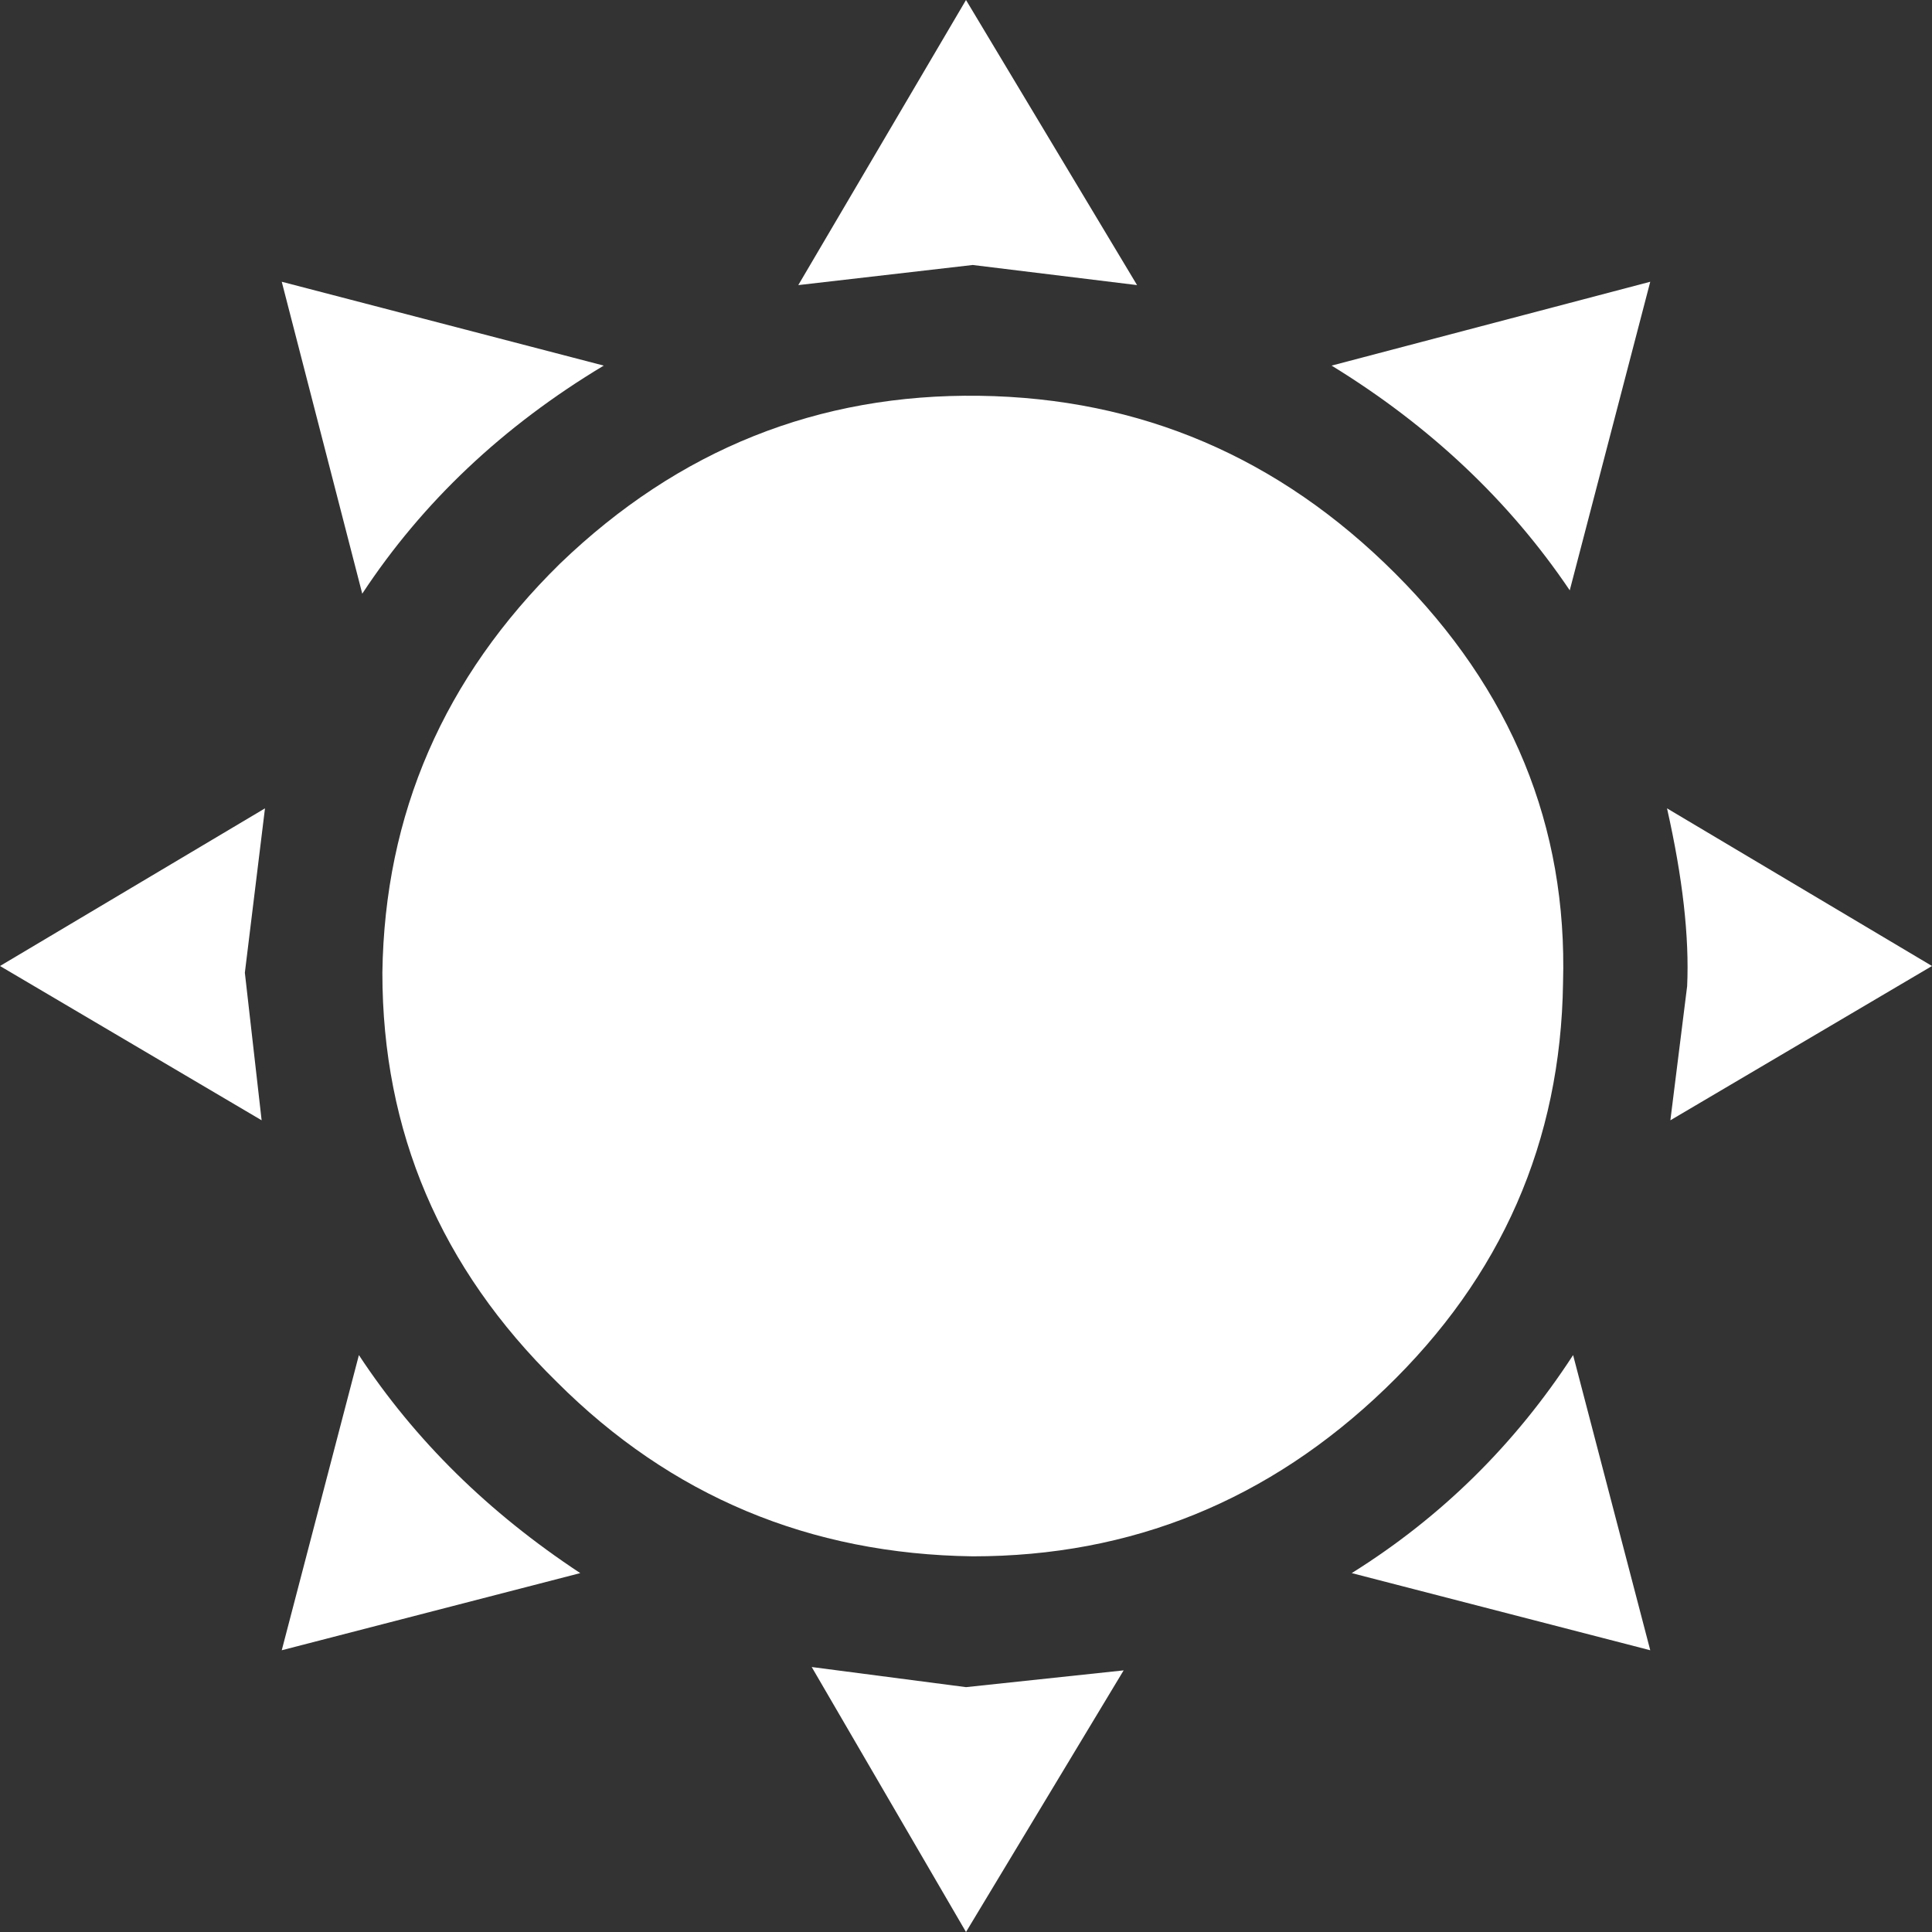 <?xml version="1.0" encoding="UTF-8" standalone="no"?>
<svg xmlns:ffdec="https://www.free-decompiler.com/flash" xmlns:xlink="http://www.w3.org/1999/xlink" ffdec:objectType="shape" height="28.8px" width="28.8px" xmlns="http://www.w3.org/2000/svg">
  <rect width="100%" height="100%" fill="#333333" stroke="none"/>
  <g transform="matrix(1.0, 0.0, 0.0, 1.0, 14.4, 14.4)">
    <path d="M-8.7 0.1 Q-8.65 -3.45 -6.05 -6.0 -3.4 -8.55 0.2 -8.5 3.8 -8.45 6.4 -5.85 9.0 -3.25 8.9 0.25 8.85 3.8 6.25 6.3 3.65 8.8 0.1 8.8 -3.55 8.75 -6.1 6.2 -8.7 3.65 -8.7 0.1" fill="#ffffff" fill-rule="evenodd" stroke="none"/>
    <path d="M-10.45 -2.35 L-10.75 0.1 -10.5 2.3 -14.4 0.0 -10.45 -2.35" fill="#ffffff" fill-rule="evenodd" stroke="none"/>
    <path d="M10.45 -2.35 L14.4 0.0 10.5 2.3 10.75 0.3 Q10.8 -0.8 10.45 -2.35" fill="#ffffff" fill-rule="evenodd" stroke="none"/>
    <path d="M-2.3 10.45 L0.0 10.75 2.35 10.5 0.0 14.4 -2.3 10.45" fill="#ffffff" fill-rule="evenodd" stroke="none"/>
    <path d="M2.55 -10.15 L0.1 -10.45 -2.5 -10.15 0.0 -14.4 2.55 -10.15" fill="#ffffff" fill-rule="evenodd" stroke="none"/>
    <path d="M-9.05 5.8 Q-7.8 7.7 -5.75 9.05 L-10.2 10.2 -9.05 5.8" fill="#ffffff" fill-rule="evenodd" stroke="none"/>
    <path d="M9.0 -5.6 Q7.65 -7.6 5.45 -8.95 L10.2 -10.2 9.0 -5.6" fill="#ffffff" fill-rule="evenodd" stroke="none"/>
    <path d="M5.75 9.05 Q7.75 7.8 9.05 5.8 L10.2 10.2 5.75 9.05" fill="#ffffff" fill-rule="evenodd" stroke="none"/>
    <path d="M-5.4 -8.95 Q-7.65 -7.6 -9.0 -5.55 L-10.2 -10.2 -5.4 -8.95" fill="#ffffff" fill-rule="evenodd" stroke="none"/>
  </g>
</svg>
